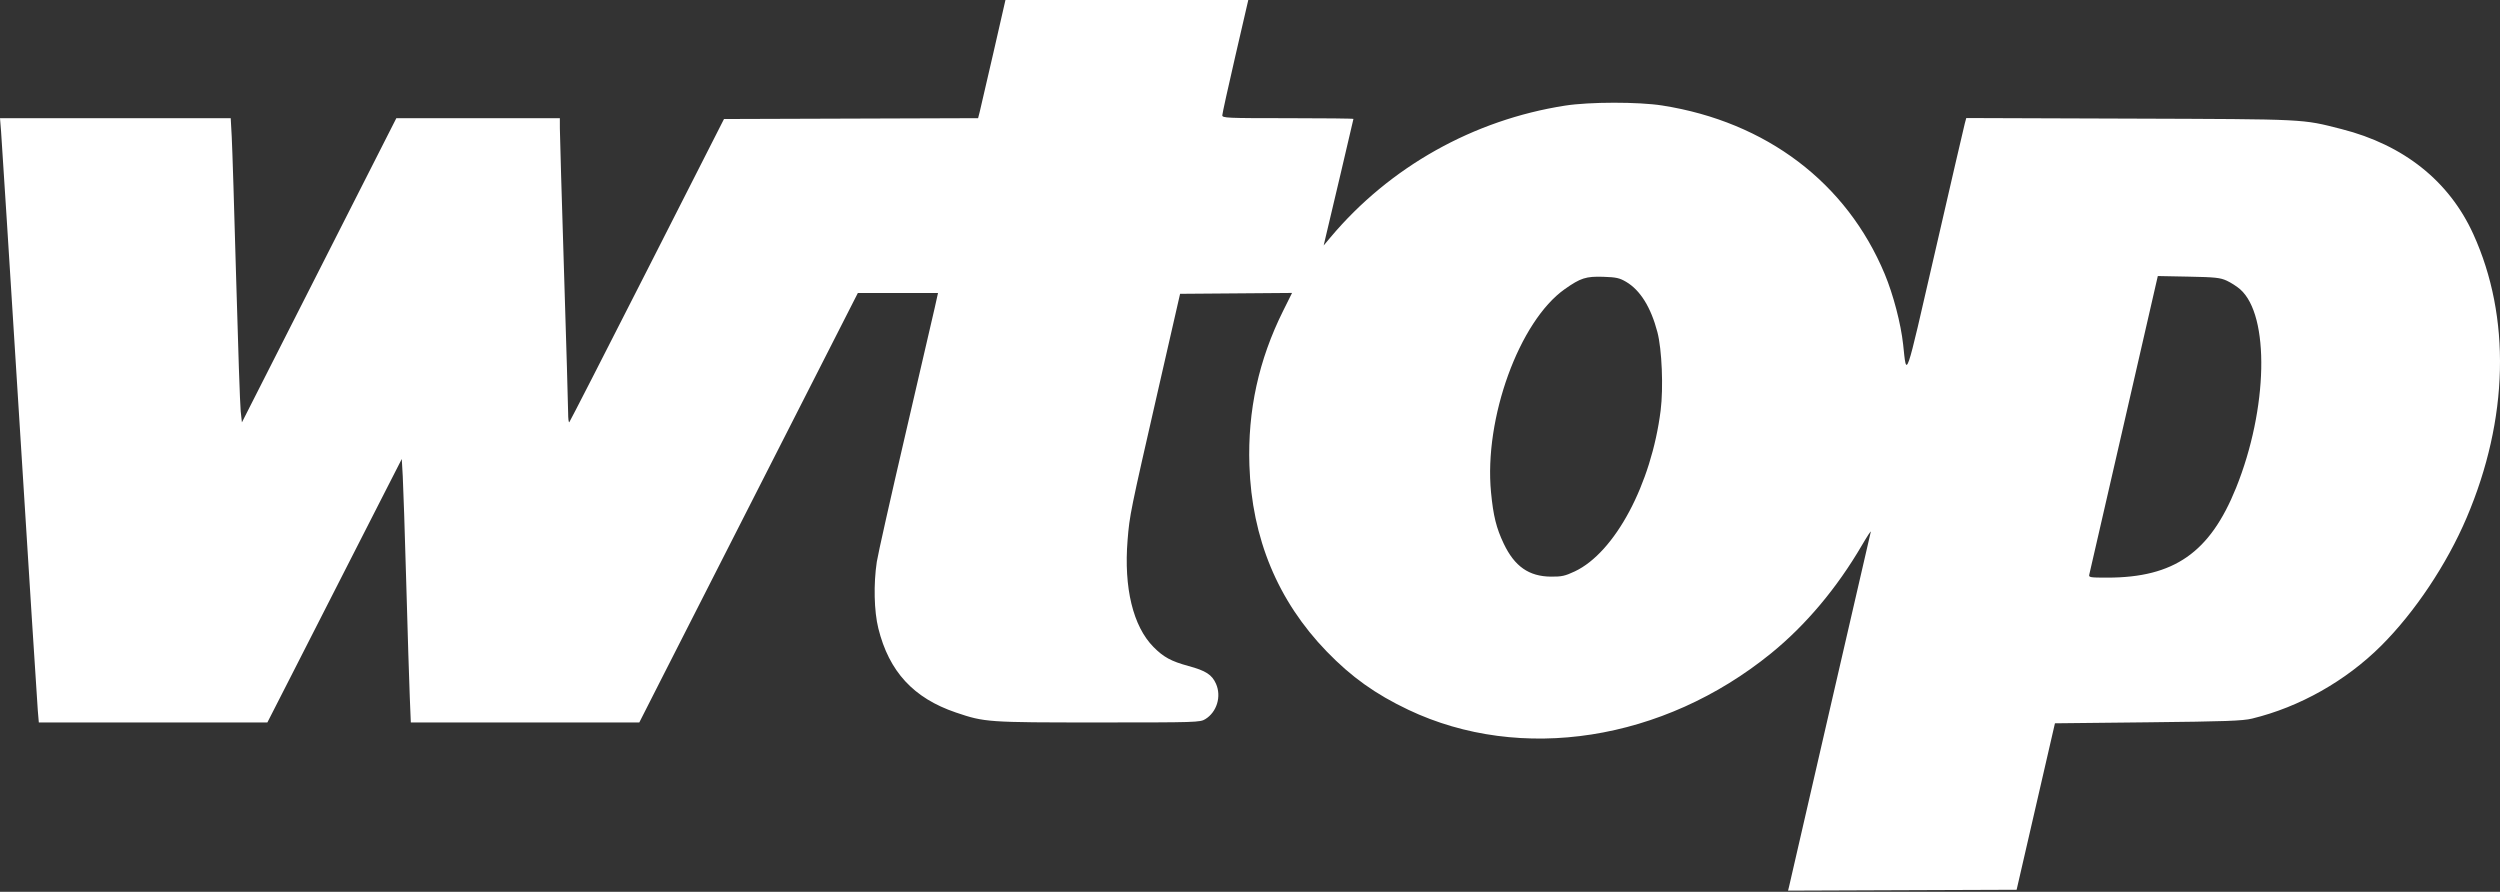 <svg width="171" height="61" viewBox="0 0 171 61" fill="none" xmlns="http://www.w3.org/2000/svg">
<rect x="0" y="0" width="171" height="61" fill="#333333" stroke="none"/>
<path fill-rule="evenodd" clip-rule="evenodd" d="M67.947 3.615C67.492 5.603 67.072 7.422 67.011 7.657L66.902 8.083L58.211 8.112L49.521 8.141L44.27 18.471C41.382 24.153 38.983 28.837 38.94 28.88C38.896 28.924 38.86 28.631 38.86 28.229C38.859 27.827 38.732 23.45 38.577 18.503C38.423 13.556 38.296 9.187 38.295 8.796L38.293 8.084L32.7 8.086L27.108 8.087L21.827 18.489L16.547 28.891L16.464 28.138C16.419 27.723 16.278 23.618 16.152 19.015C16.025 14.412 15.89 10.07 15.851 9.365L15.781 8.084H7.891H0L0.072 8.967C0.111 9.452 0.677 18.381 1.329 28.808C1.981 39.235 2.546 48.137 2.585 48.591L2.655 49.417H10.472H18.288L19.93 46.2C20.833 44.431 22.355 41.446 23.311 39.568C24.268 37.689 25.598 35.082 26.266 33.774L27.481 31.396L27.549 32.578C27.586 33.229 27.693 36.502 27.787 39.852C27.88 43.203 27.989 46.725 28.029 47.681L28.1 49.417H35.914H43.728L45.217 46.485C46.036 44.872 49.4 38.263 52.692 31.797L58.677 20.041L61.419 20.041L64.16 20.04L63.939 21.036C63.817 21.584 62.906 25.517 61.914 29.775C60.923 34.034 60.049 37.928 59.973 38.429C59.744 39.95 59.786 41.804 60.079 42.984C60.81 45.935 62.487 47.754 65.385 48.736C67.355 49.404 67.538 49.417 75.127 49.416C81.855 49.416 82.082 49.409 82.441 49.19C83.233 48.705 83.557 47.639 83.175 46.772C82.9 46.15 82.48 45.877 81.296 45.556C80.106 45.232 79.587 44.95 78.897 44.252C77.499 42.838 76.862 40.206 77.127 36.938C77.266 35.224 77.301 35.051 79.209 26.701L80.718 20.097L84.547 20.067L88.376 20.037L87.766 21.263C86.093 24.62 85.336 28.084 85.459 31.825C85.622 36.817 87.4 41.1 90.748 44.562C92.435 46.306 94.08 47.481 96.336 48.552C104.031 52.203 113.764 50.687 121.144 44.686C123.52 42.754 125.644 40.226 127.359 37.29C127.725 36.664 127.996 36.254 127.961 36.38C127.926 36.505 126.668 41.962 125.164 48.506C123.661 55.05 122.402 60.52 122.367 60.662L122.302 60.919L130.12 60.889L137.937 60.86L139.248 55.167L140.558 49.474L146.915 49.406C152.273 49.348 153.394 49.308 154.047 49.15C157.29 48.362 160.456 46.576 162.868 44.173C165.169 41.88 167.362 38.597 168.718 35.412C171.594 28.657 171.758 21.69 169.174 16.013C167.524 12.386 164.417 9.911 160.157 8.828C157.417 8.132 157.905 8.156 145.699 8.113L134.492 8.074L134.391 8.449C134.335 8.656 133.425 12.589 132.368 17.189C130.279 26.283 130.425 25.859 130.174 23.558C130.018 22.13 129.5 20.148 128.918 18.751C126.314 12.499 120.819 8.335 113.697 7.216C112.063 6.96 108.725 6.964 107.054 7.224C100.782 8.201 95.061 11.411 91.015 16.223L90.539 16.79L90.699 16.11C90.787 15.735 91.245 13.799 91.717 11.806C92.189 9.814 92.575 8.162 92.575 8.134C92.575 8.107 90.556 8.084 88.089 8.084C83.892 8.084 83.604 8.071 83.605 7.885C83.606 7.775 84.007 5.957 84.495 3.843L85.383 0H77.078H68.773L67.947 3.615ZM111.224 19.276C112.19 19.843 112.922 21.018 113.366 22.716C113.675 23.893 113.783 26.52 113.588 28.075C112.955 33.114 110.463 37.787 107.716 39.083C107.05 39.397 106.819 39.448 106.088 39.442C104.58 39.43 103.598 38.745 102.856 37.187C102.347 36.119 102.142 35.29 101.986 33.675C101.499 28.624 103.914 21.971 107.035 19.772C108.114 19.012 108.481 18.895 109.671 18.933C110.548 18.962 110.776 19.012 111.224 19.276ZM152.313 19.2C152.597 19.331 153.009 19.596 153.227 19.788C155.262 21.579 155.13 27.955 152.947 33.369C151.161 37.797 148.711 39.507 144.146 39.51C142.973 39.511 142.86 39.492 142.904 39.312C142.931 39.202 143.997 34.56 145.274 28.997L147.594 18.881L149.695 18.922C151.53 18.958 151.861 18.993 152.313 19.2Z" fill="white"/>
</svg>
